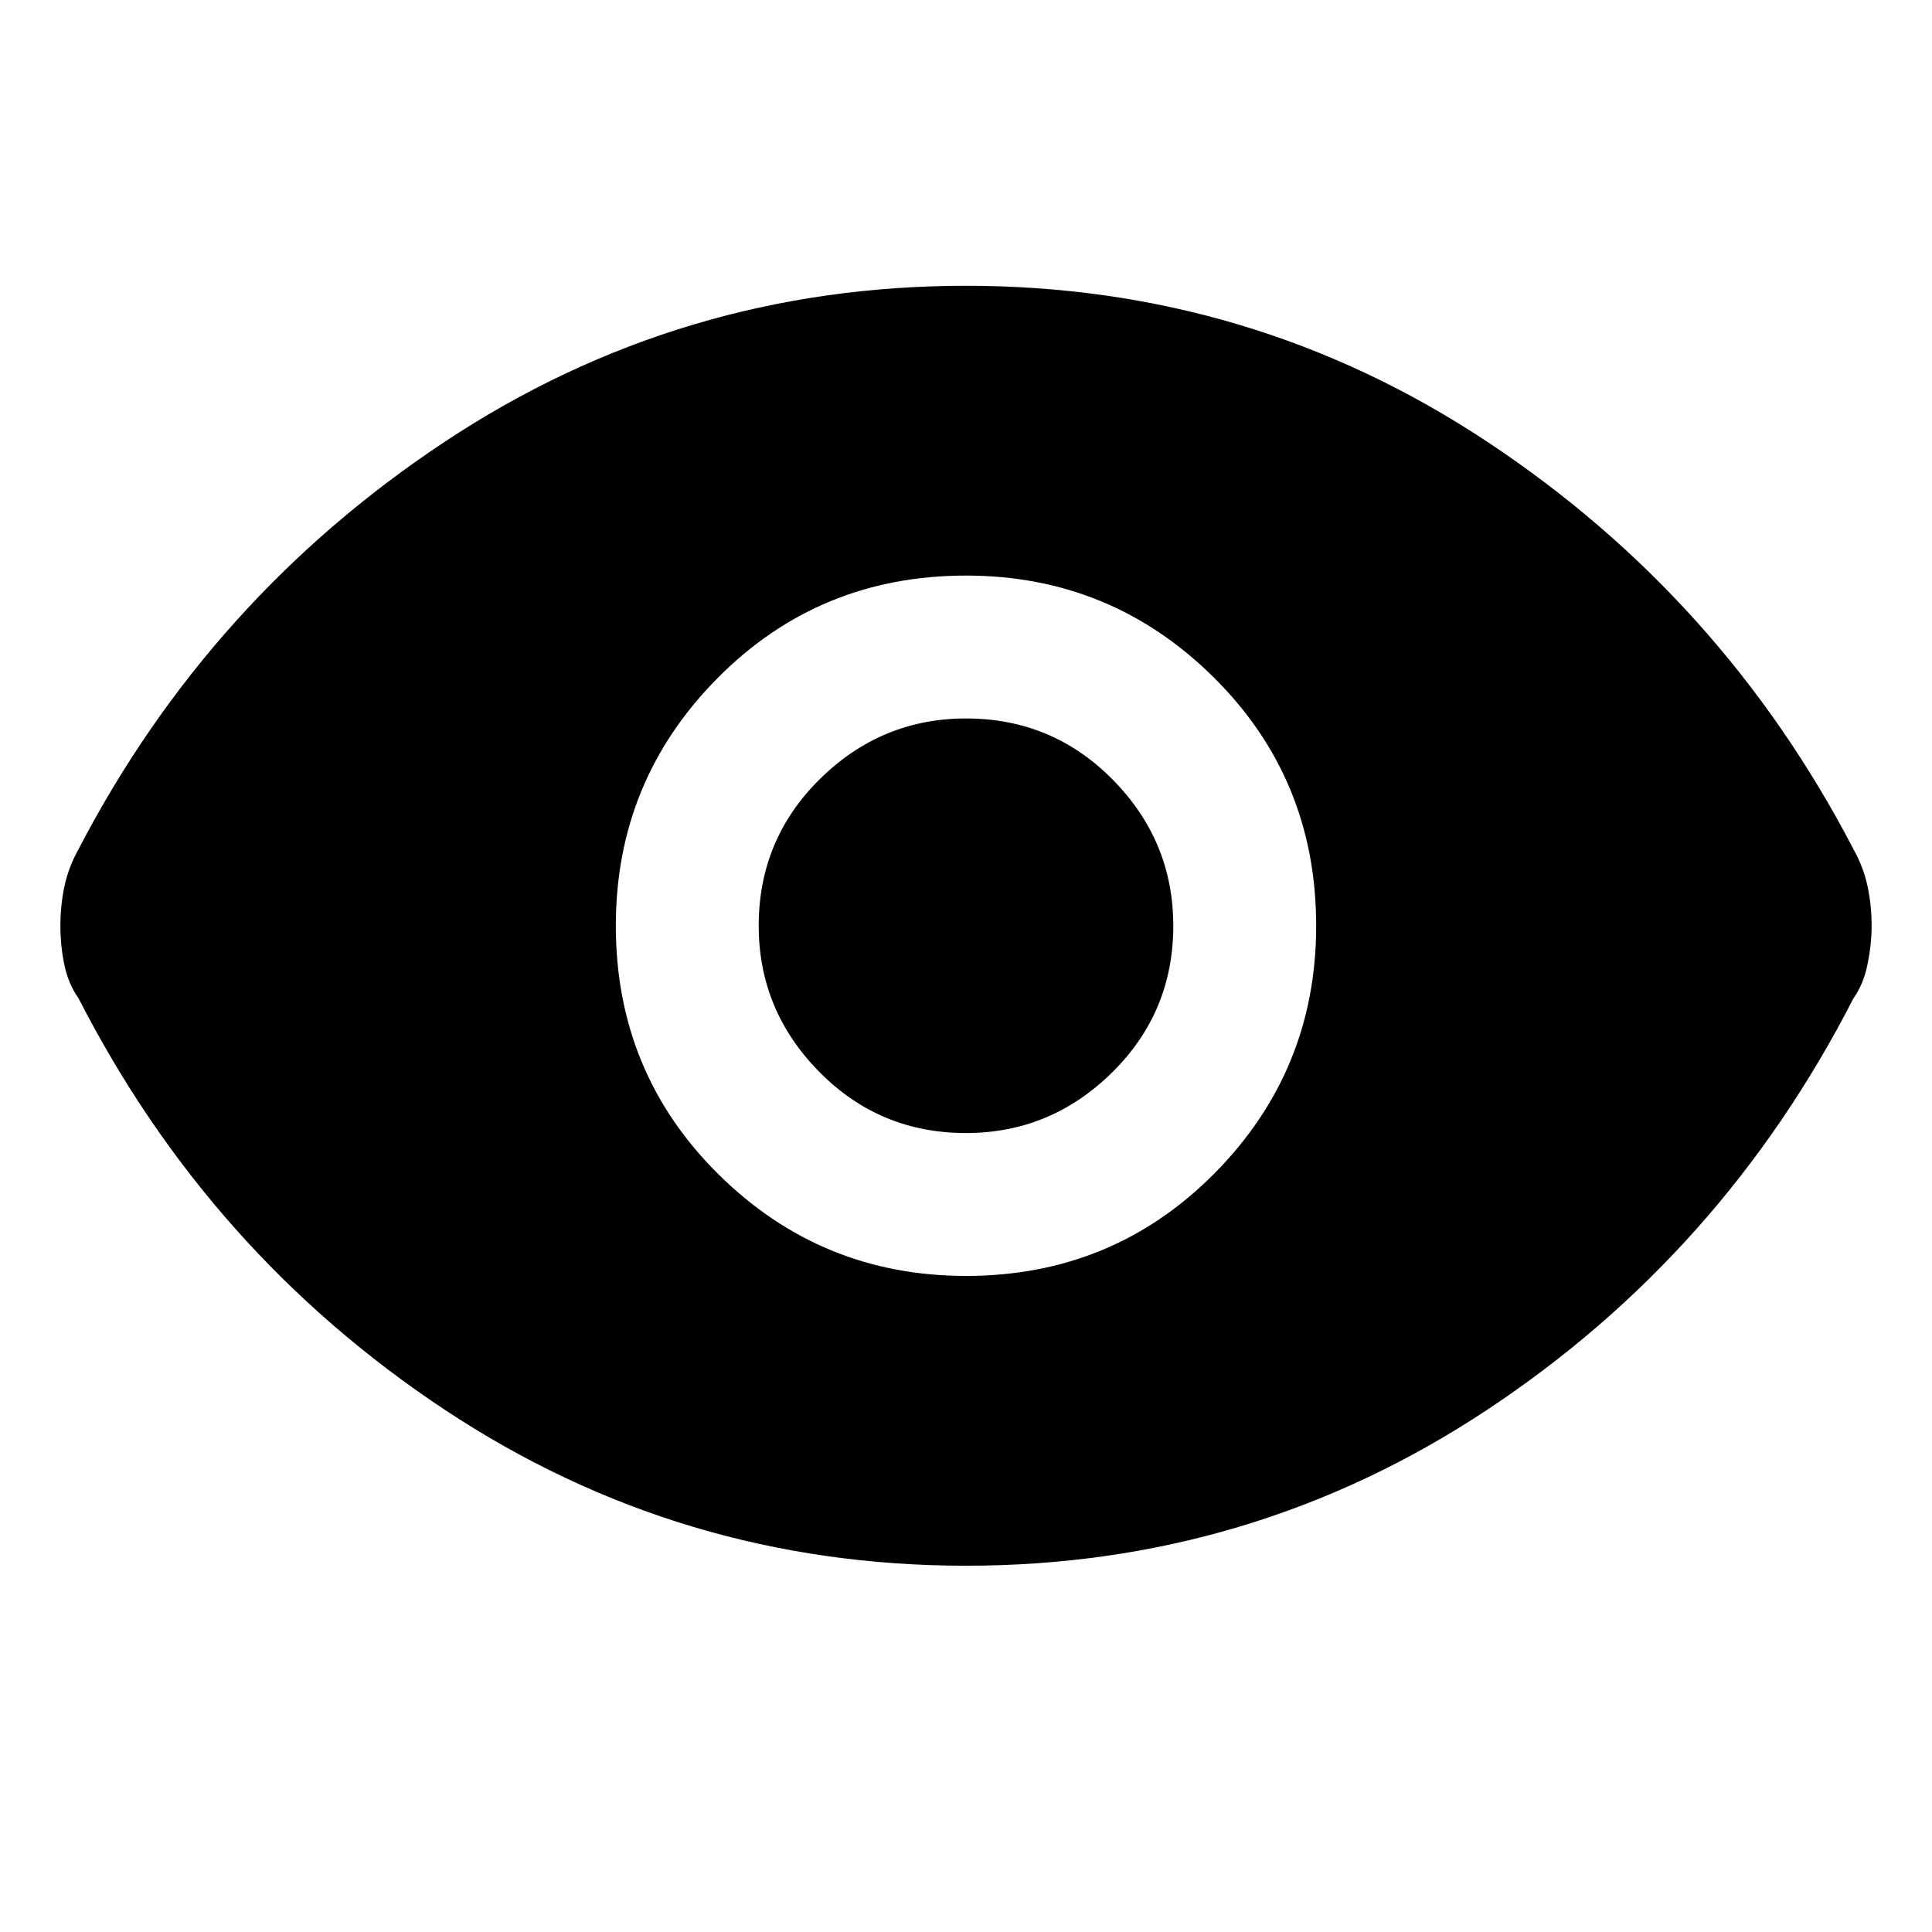 <svg xmlns="http://www.w3.org/2000/svg" height="48" width="48"><path d="M24 31.7q3.65 0 6.175-2.55T32.7 23q0-3.65-2.55-6.175T24 14.3q-3.65 0-6.175 2.55T15.3 23q0 3.65 2.55 6.175T24 31.7Zm0-3.55q-2.15 0-3.65-1.525T18.85 23q0-2.15 1.525-3.65T24 17.85q2.15 0 3.65 1.525T29.15 23q0 2.15-1.525 3.65T24 28.15Zm0 10.75q-7.1 0-12.95-3.875T1.95 24.8q-.25-.35-.35-.825-.1-.475-.1-.975t.1-.975q.1-.475.35-.925 3.25-6.25 9.1-10.125T24 7.1q7.1 0 12.95 3.875t9.1 10.125q.25.45.35.925.1.475.1.975 0 .45-.1.95-.1.5-.35.85-3.25 6.35-9.1 10.225T24 38.9Z"/></svg>